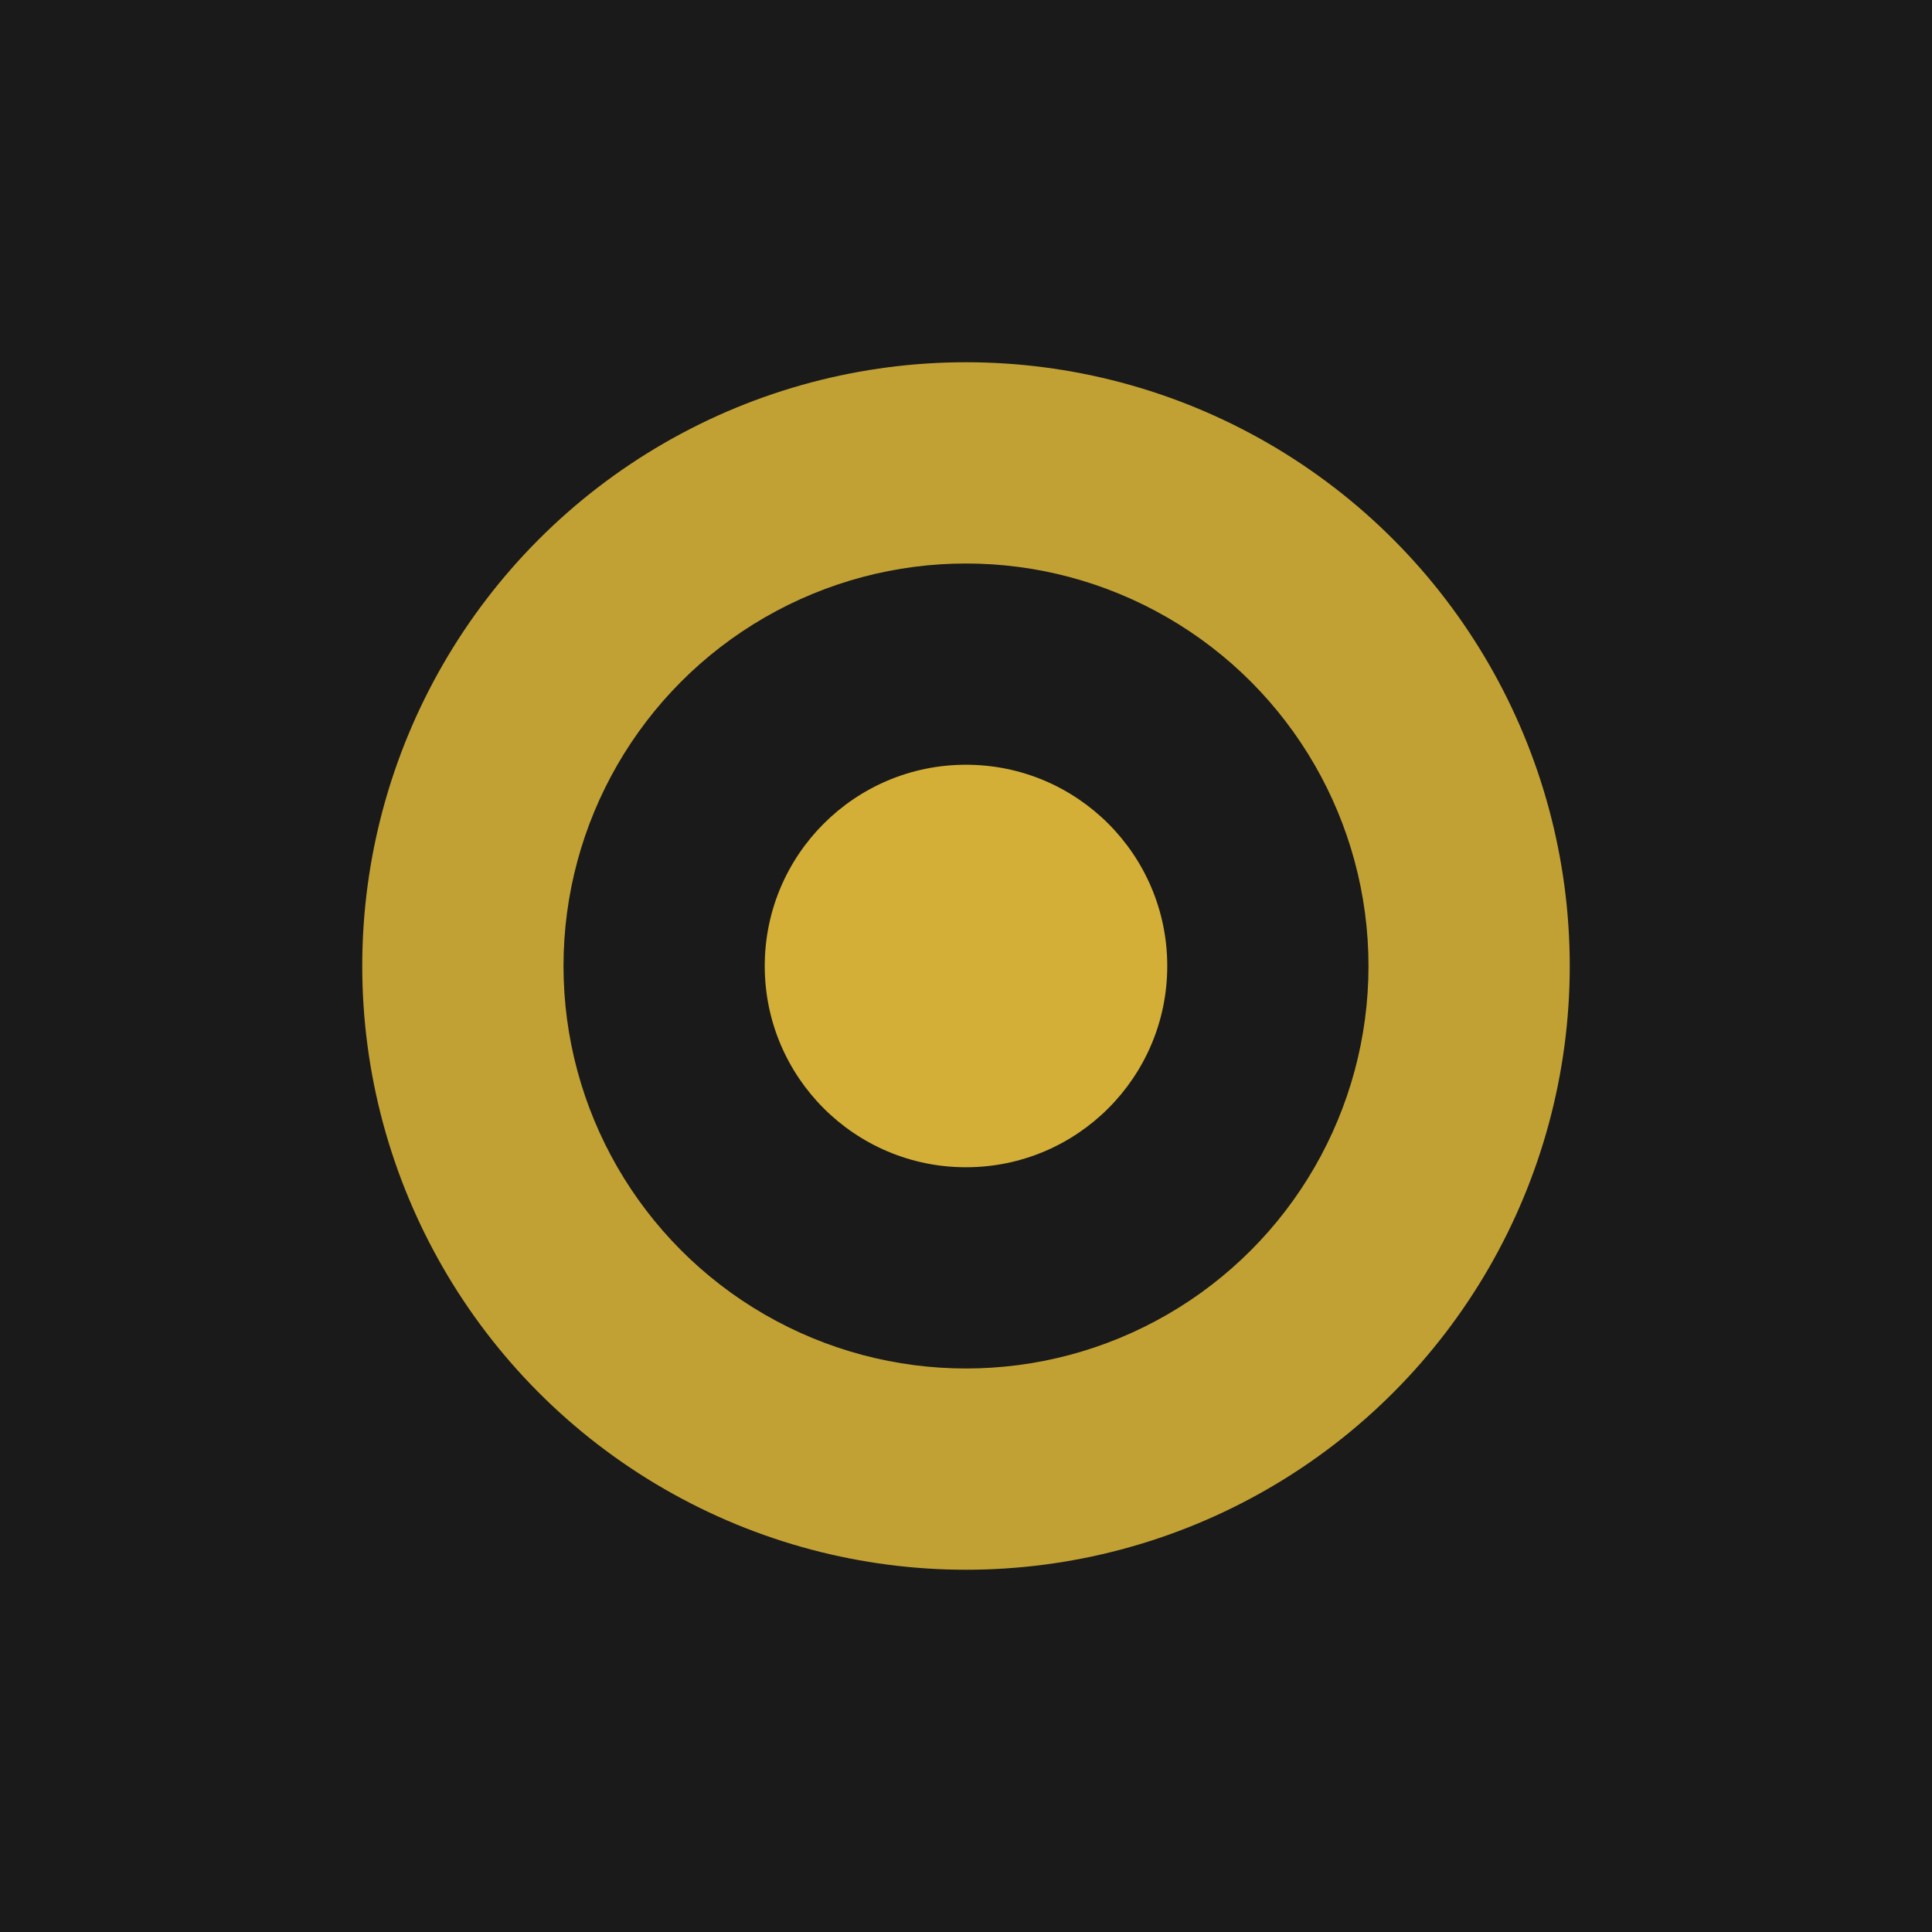 <svg width="192" height="192" viewBox="0 0 192 192" xmlns="http://www.w3.org/2000/svg">
  <rect width="192" height="192" fill="#1a1a1a"/>
  <circle cx="96" cy="96" r="60" fill="#d4af37" opacity="0.9"/>
  <circle cx="96" cy="96" r="40" fill="#1a1a1a"/>
  <circle cx="96" cy="96" r="20" fill="#d4af37"/>
</svg>
